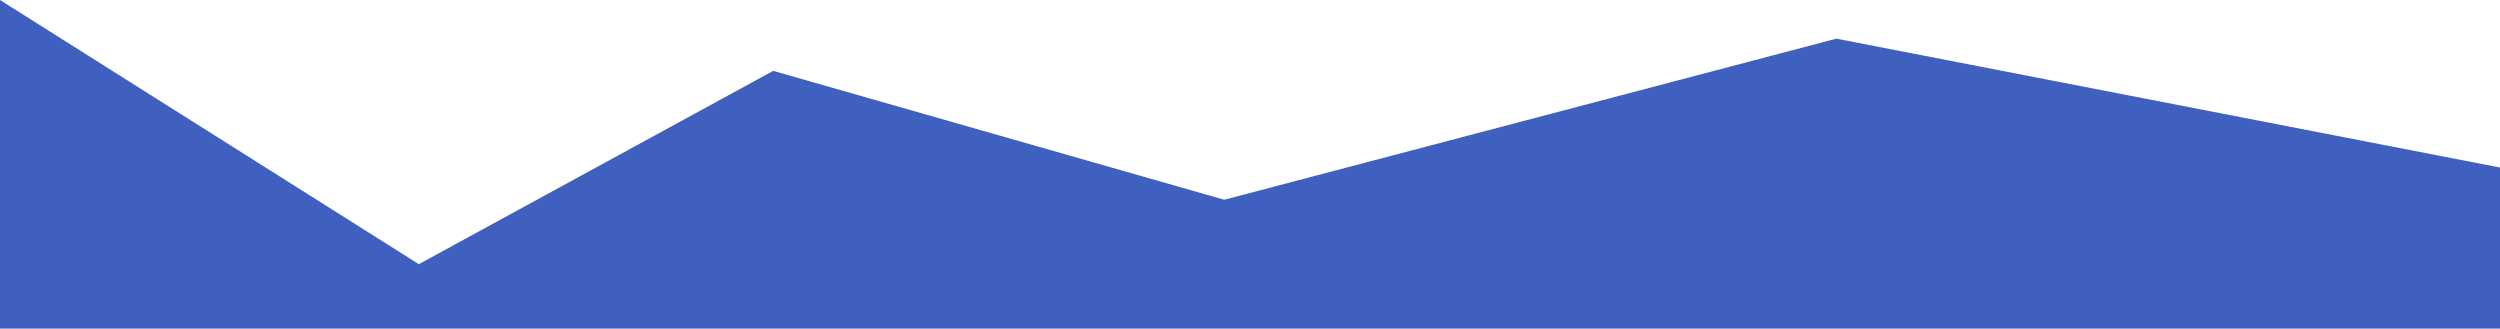 ﻿<?xml version="1.0" encoding="utf-8"?>
<svg version="1.1" xmlns:xlink="http://www.w3.org/1999/xlink" width="776px" height="102px" xmlns="http://www.w3.org/2000/svg">
  <g transform="matrix(1 0 0 1 -1000 -168 )">
    <path d="M 0 102  L 0 0  L 130 82  L 240 22  L 380 62  L 570 12  L 776 52  L 776 102  L 0 102  Z " fill-rule="nonzero" fill="#4060c0" stroke="none" transform="matrix(1 0 0 1 1000 168 )" />
  </g>
</svg>